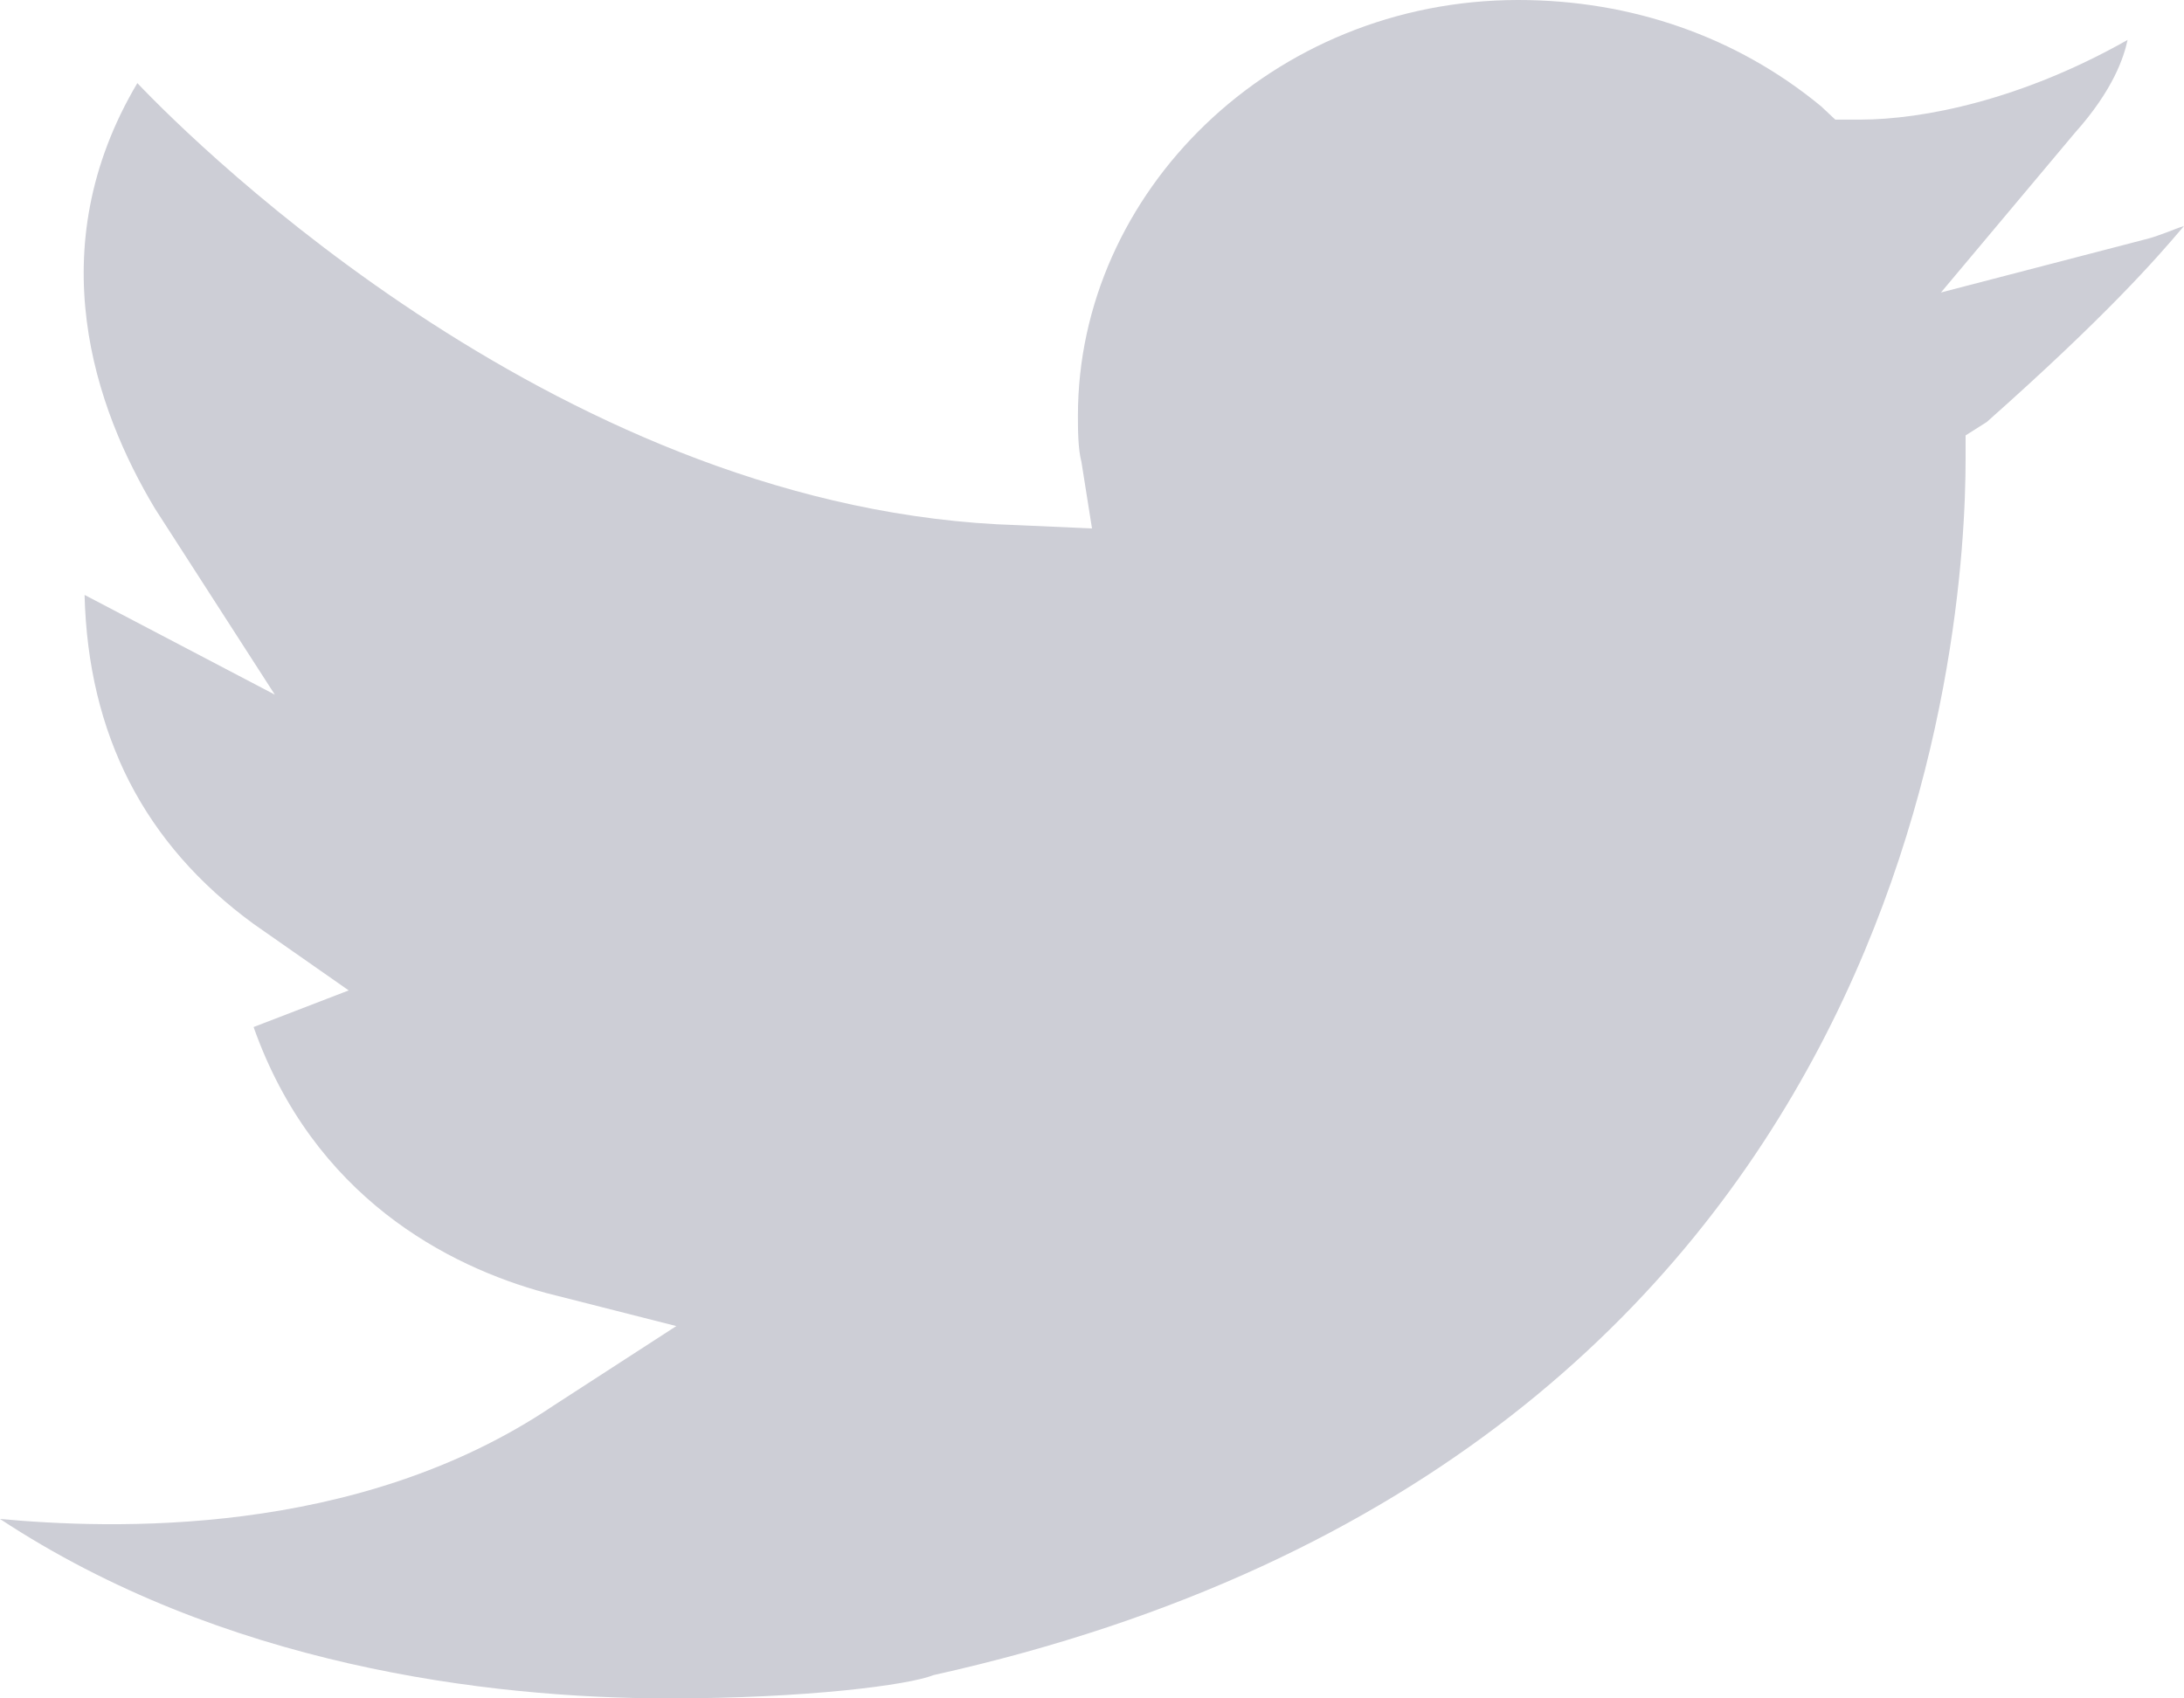 <svg width="18" height="14" viewBox="0 0 18 14" fill="none" xmlns="http://www.w3.org/2000/svg">
<path d="M15.997 2.411L17.1 1.096C17.419 0.74 17.506 0.466 17.535 0.329C16.665 0.822 15.852 0.986 15.329 0.986H15.126L15.01 0.877C14.313 0.301 13.442 0 12.513 0C10.481 0 8.884 1.589 8.884 3.425C8.884 3.534 8.884 3.699 8.913 3.808L9 4.356L8.39 4.329C4.674 4.219 1.626 1.205 1.132 0.685C0.319 2.055 0.784 3.37 1.277 4.192L2.265 5.726L0.697 4.904C0.726 6.055 1.19 6.959 2.09 7.616L2.874 8.164L2.09 8.466C2.584 9.863 3.687 10.438 4.5 10.658L5.574 10.931L4.558 11.589C2.932 12.685 0.9 12.603 0 12.521C1.829 13.726 4.006 14 5.516 14C6.648 14 7.49 13.89 7.694 13.808C15.823 12 16.2 5.151 16.2 3.781V3.589L16.374 3.479C17.361 2.603 17.768 2.137 18 1.863C17.913 1.89 17.797 1.945 17.681 1.973L15.997 2.411Z" fill="#CDCED6"/>
</svg>
